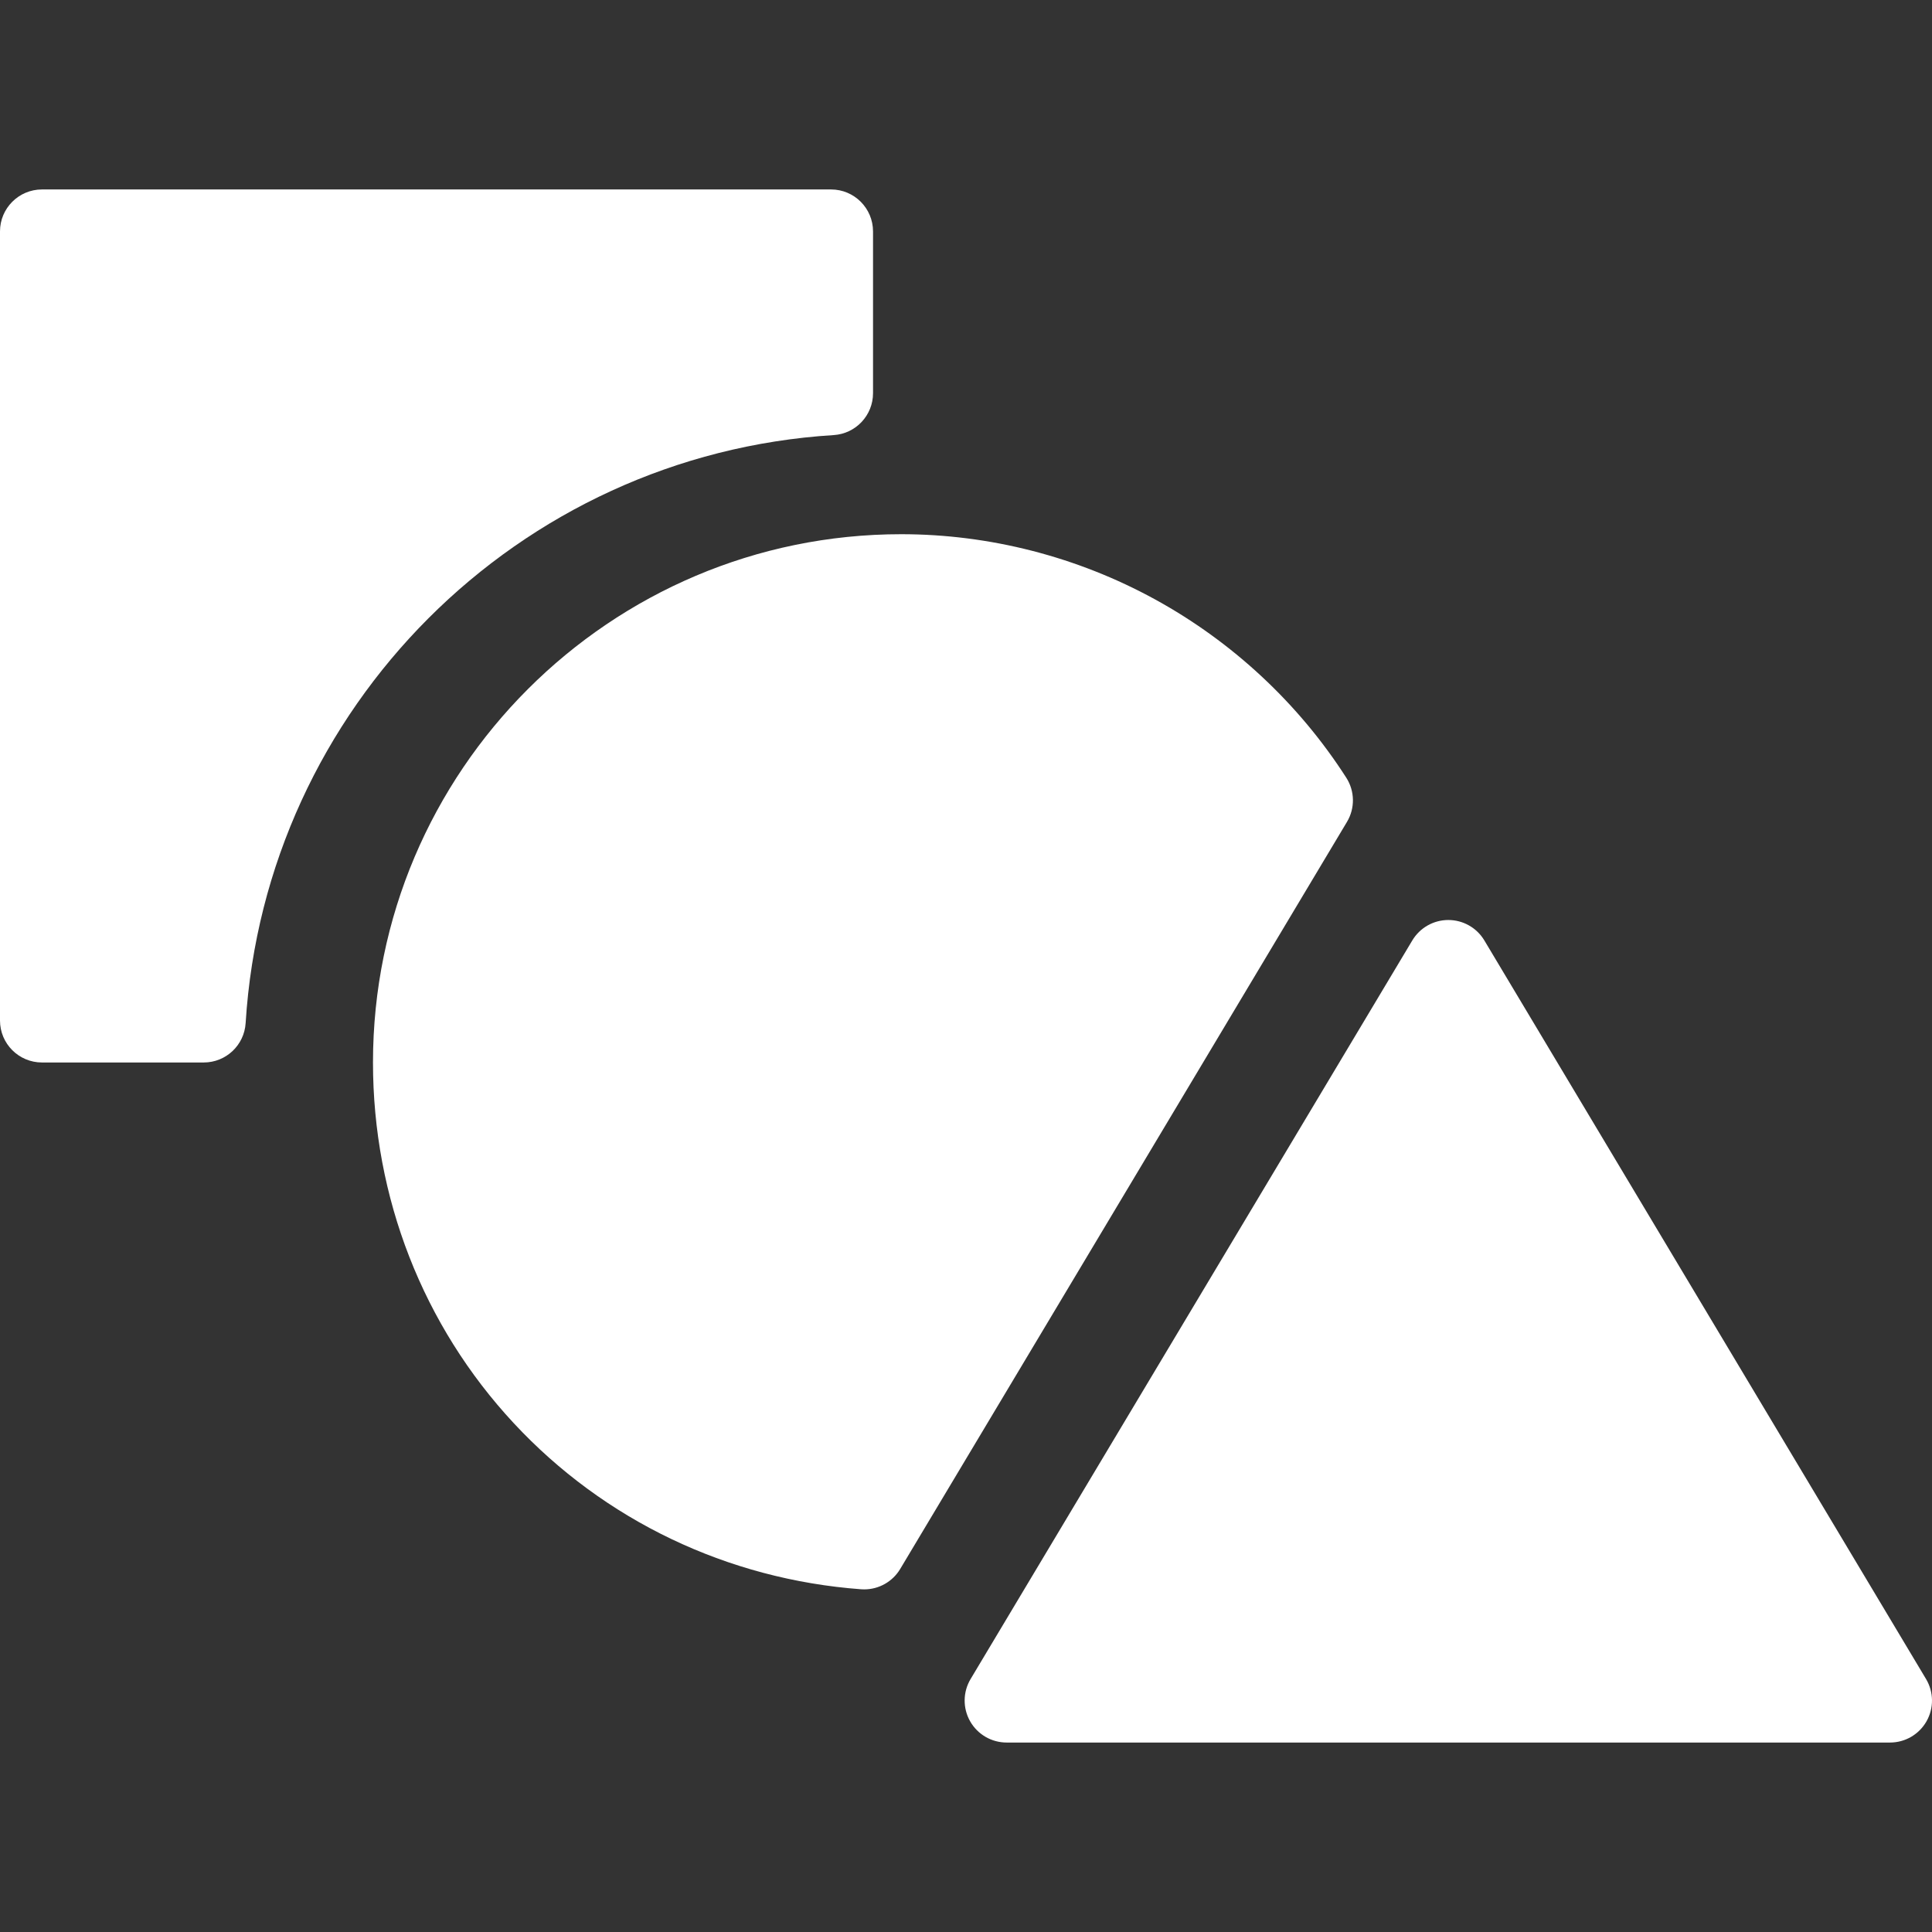 <?xml version="1.0" encoding="iso-8859-1"?>
<!-- Uploaded to: SVG Repo, www.svgrepo.com, Generator: SVG Repo Mixer Tools -->
<!DOCTYPE svg PUBLIC "-//W3C//DTD SVG 1.1//EN" "http://www.w3.org/Graphics/SVG/1.1/DTD/svg11.dtd">
<svg fill="#FFFFFF" version="1.1" id="Capa_1" xmlns="http://www.w3.org/2000/svg" xmlns:xlink="http://www.w3.org/1999/xlink" 
	 width="800px" height="800px" viewBox="0 0 460.27 460.27"
	 xml:space="preserve">
<rect x="0" y="0" width="460.27" height="460.27" fill="#333333" stroke="none"/>
<g>
	<g>
		<path d="M198.606,103.653c5.272-0.328,9.38-4.699,9.38-9.981V55.135c0-5.523-4.477-10-10-10H10c-5.523,0-10,4.477-10,10v187.986
			c0,5.523,4.477,10,10,10h38.538c5.282,0,9.653-4.107,9.981-9.379C63.188,168.547,123.412,108.322,198.606,103.653z"/>
		<path d="M320.73,185.276c-11.33-17.662-27.083-32.352-45.557-42.48c-18.529-10.159-39.436-15.529-60.46-15.529
			c-69.397,0-125.855,56.458-125.855,125.854c0,32.148,11.902,62.658,33.513,85.904c21.545,23.176,50.94,37.237,82.772,39.595
			c0.248,0.019,0.495,0.026,0.741,0.026c3.498,0,6.766-1.834,8.58-4.868l106.432-177.972
			C322.844,192.551,322.781,188.471,320.73,185.276z"/>
		<path d="M458.852,400.003L353.625,224.045c-1.807-3.019-5.064-4.868-8.583-4.868s-6.777,1.848-8.583,4.868L231.232,400.003
			c-1.848,3.089-1.892,6.934-0.116,10.064c1.776,3.133,5.098,5.067,8.699,5.067H450.27c3.601,0,6.922-1.935,8.698-5.067
			C460.744,406.937,460.7,403.093,458.852,400.003z"/>
	</g>
</g>
</svg>